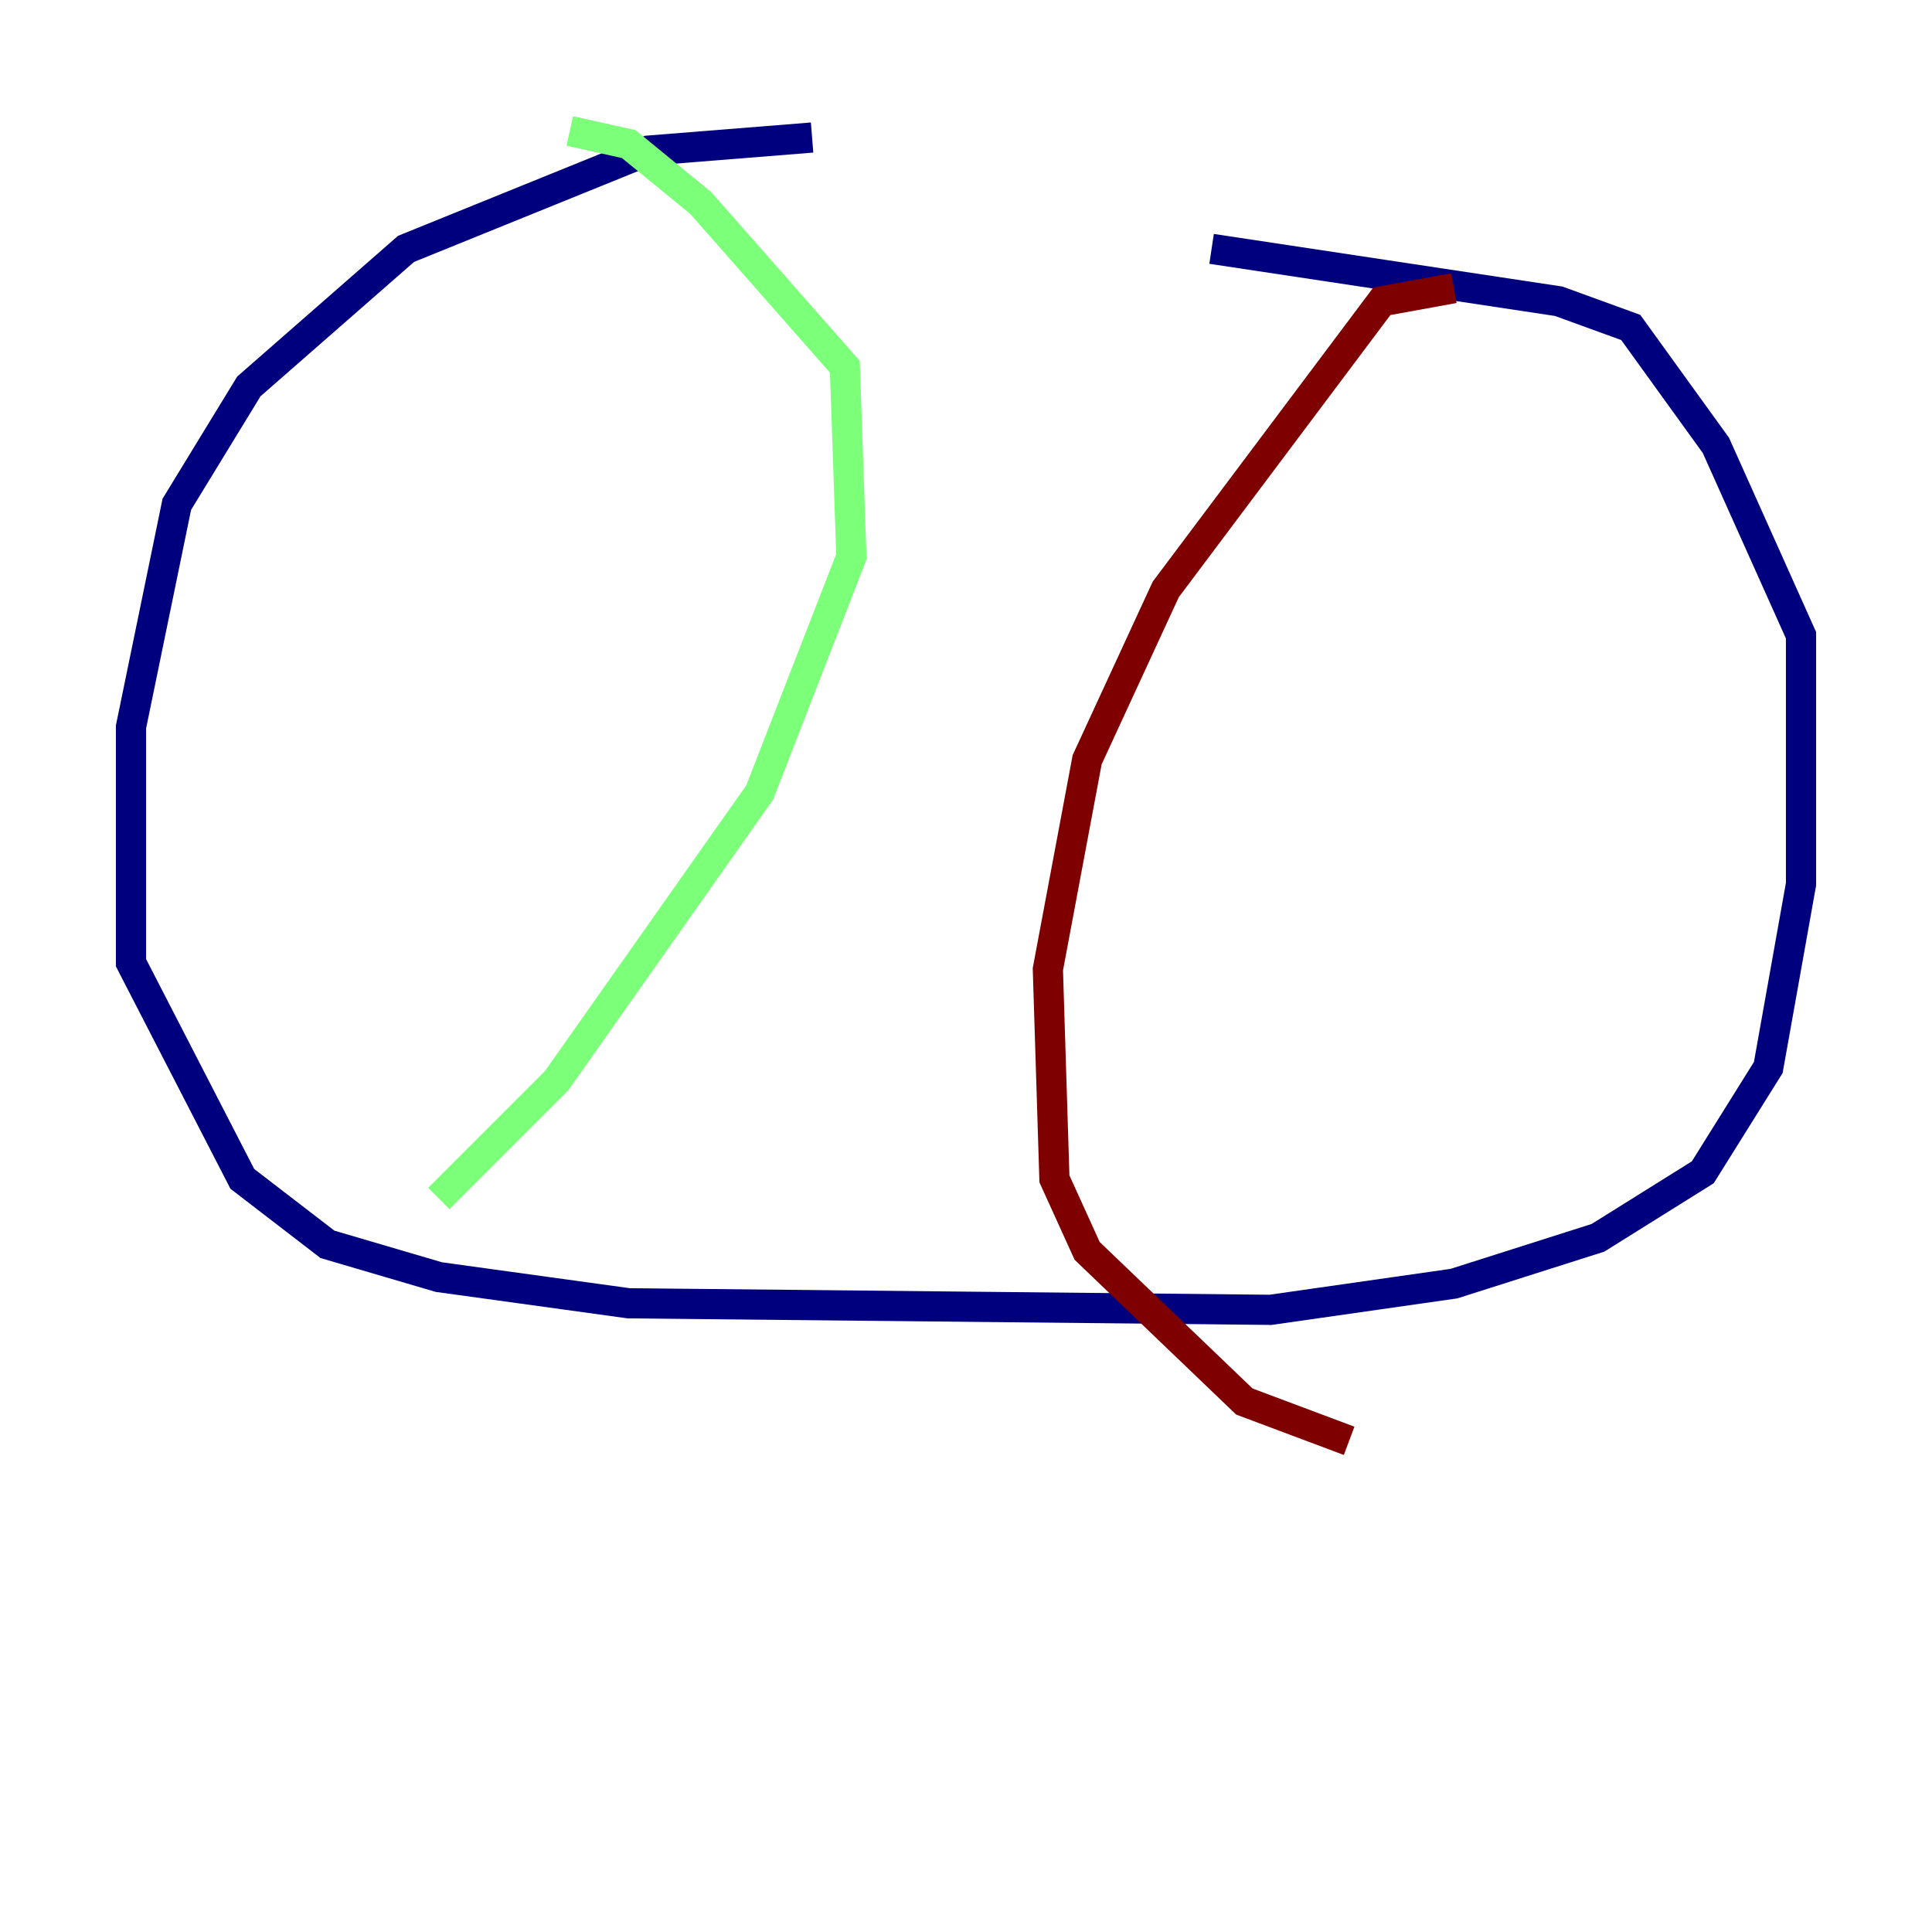 <?xml version="1.0" encoding="utf-8" ?>
<svg baseProfile="tiny" height="128" version="1.2" viewBox="0,0,128,128" width="128" xmlns="http://www.w3.org/2000/svg" xmlns:ev="http://www.w3.org/2001/xml-events" xmlns:xlink="http://www.w3.org/1999/xlink"><defs /><polyline fill="none" points="53.803,9.112 42.956,9.98 26.902,16.488 16.488,25.6 11.715,33.41 8.678,48.163 8.678,63.783 16.054,78.102 21.695,82.441 29.071,84.61 41.654,86.346 84.176,86.78 96.325,85.044 105.871,82.007 112.814,77.668 117.153,70.725 119.322,58.576 119.322,42.088 113.681,29.505 108.041,21.695 103.268,19.959 80.271,16.488" stroke="#00007f" stroke-width="2" /><polyline fill="none" points="37.749,8.678 41.654,9.546 46.427,13.451 55.973,24.298 56.407,36.881 50.332,52.502 36.881,71.593 29.071,79.403" stroke="#7cff79" stroke-width="2" /><polyline fill="none" points="96.325,19.091 91.552,19.959 77.234,39.051 72.027,50.332 69.424,64.217 69.858,78.102 72.027,82.875 82.441,92.854 89.383,95.458" stroke="#7f0000" stroke-width="2" /></svg>